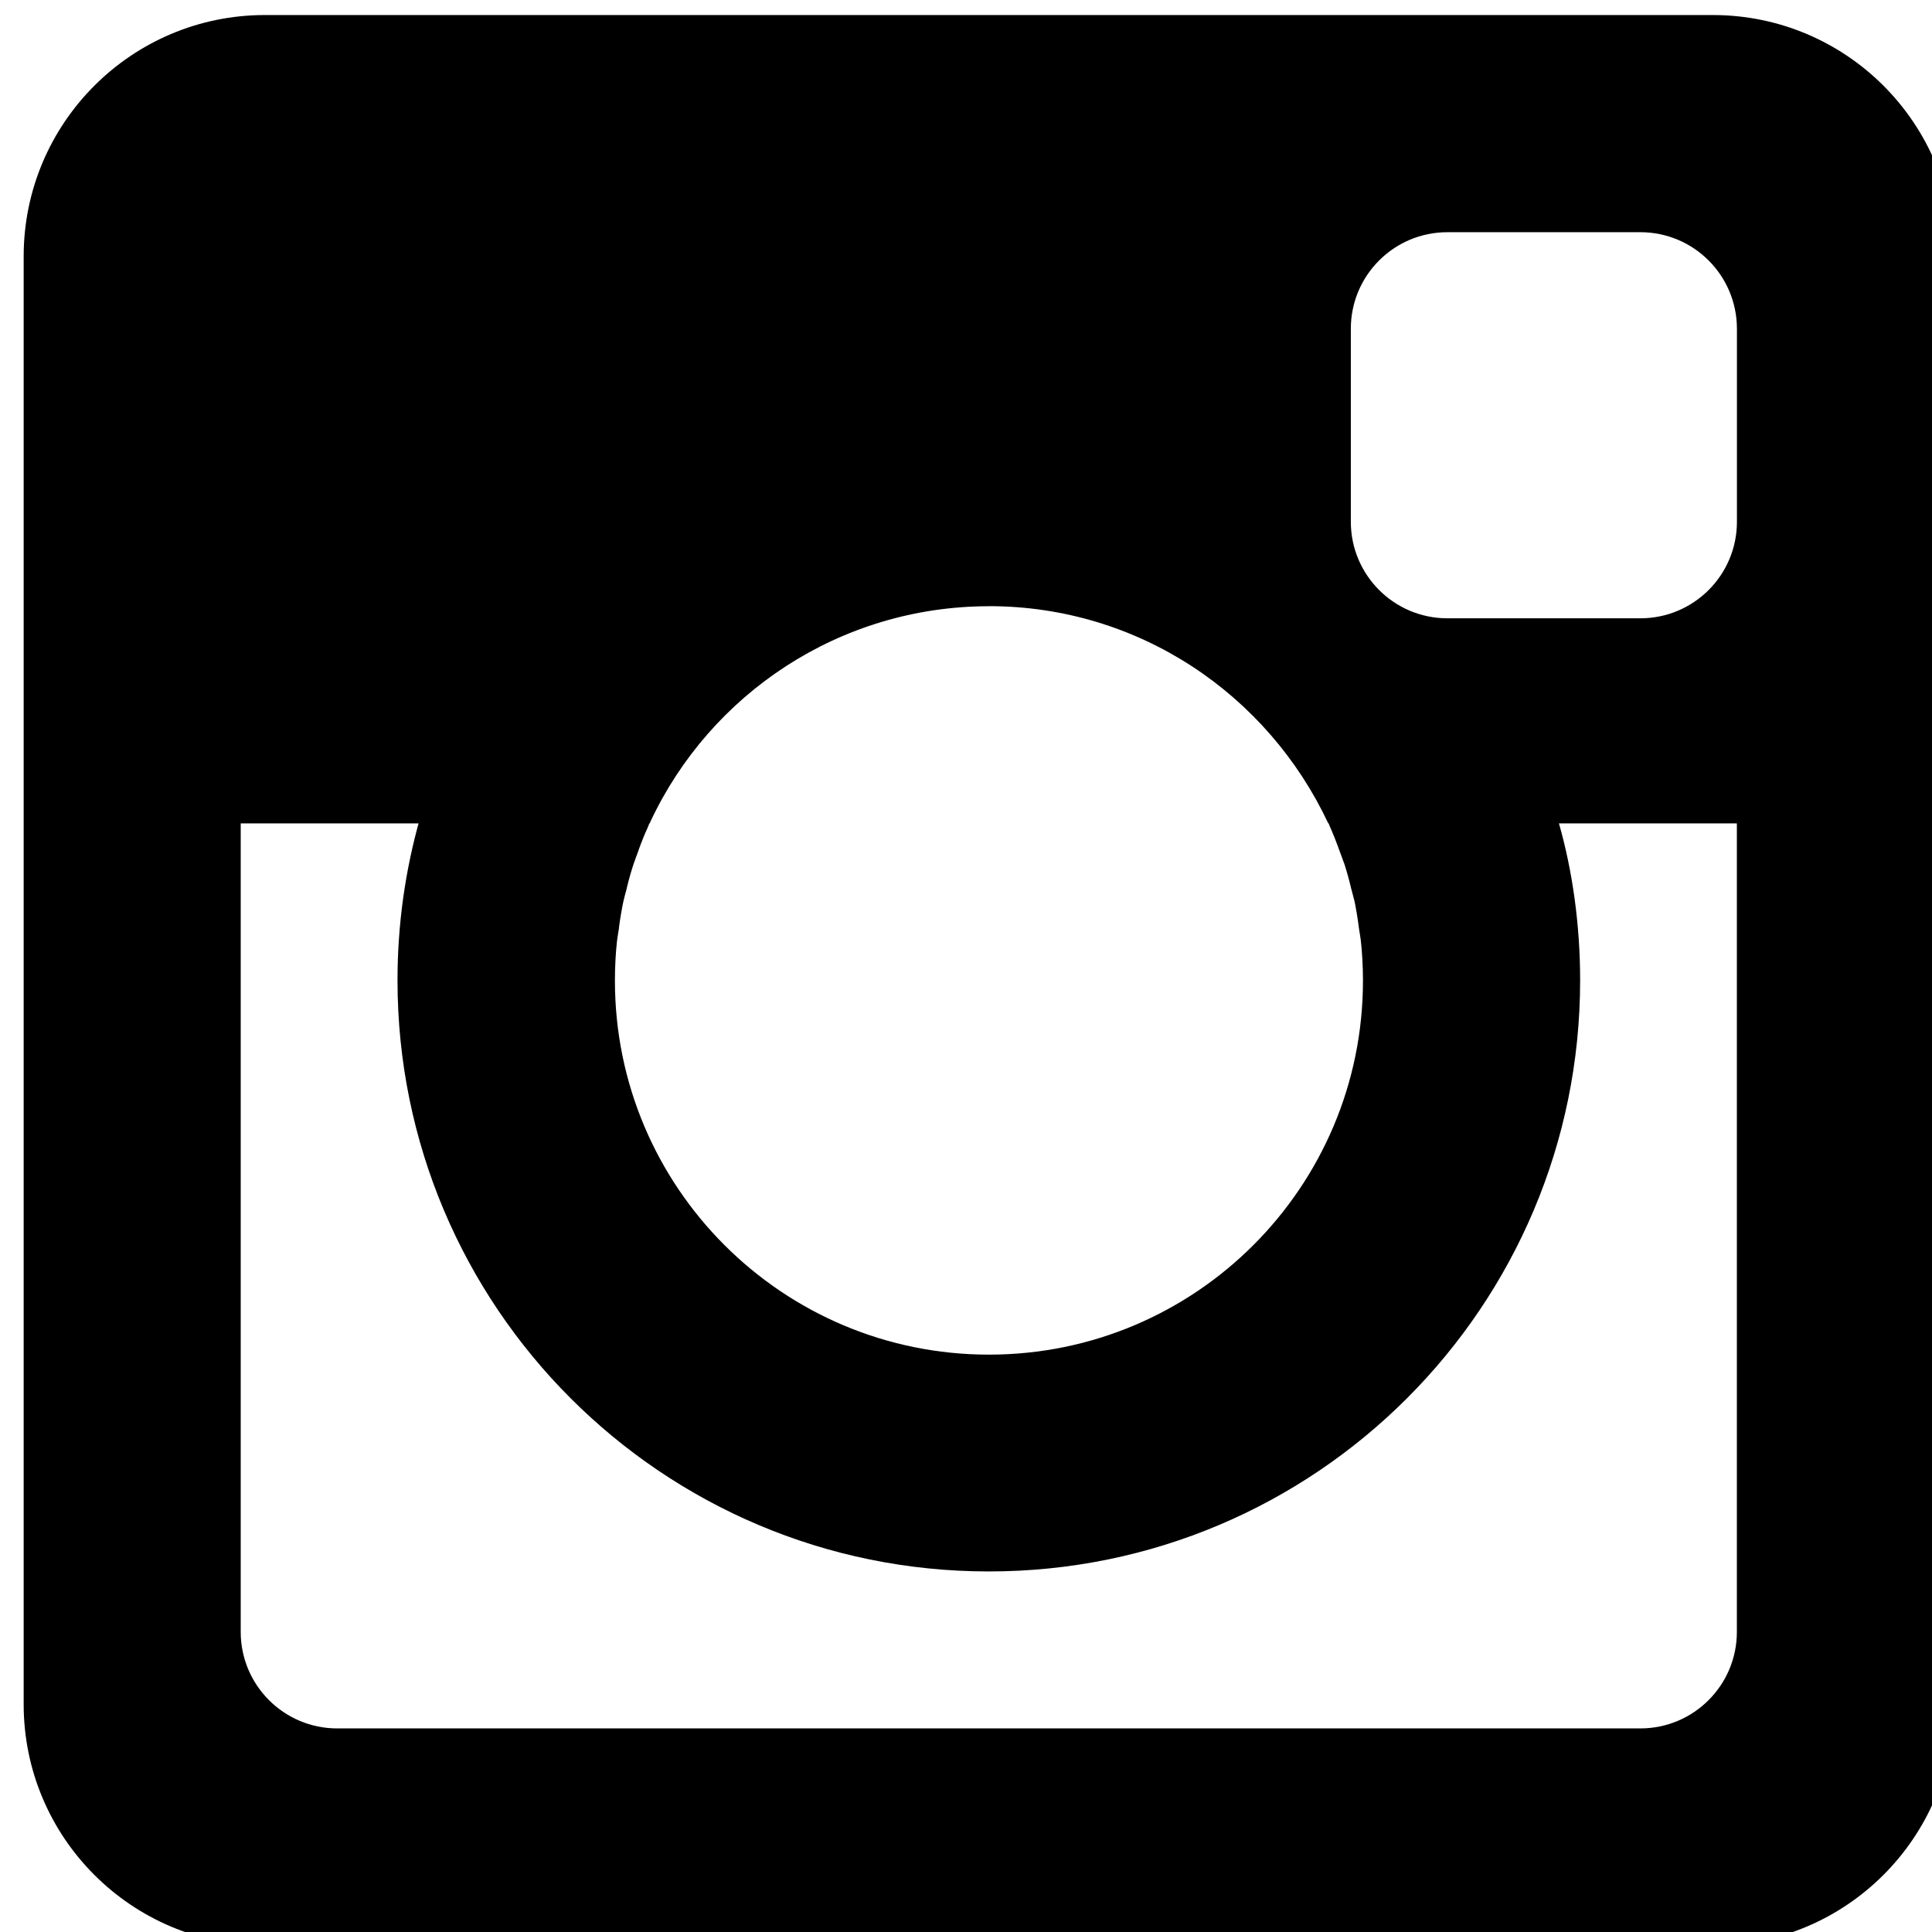 <!-- Generated by IcoMoon.io -->
<svg version="1.1" xmlns="http://www.w3.org/2000/svg" width="32" height="32" viewBox="0 0 32 32">
<title>instagram</title>
<path d="M28.37 32.225h-23.981c-2.207 0-3.997-1.789-3.997-3.997 0-0 0-0.001 0-0.001v0-23.98c0-0 0-0.001 0-0.001 0-2.207 1.789-3.997 3.997-3.997h23.981c2.207 0 3.997 1.789 3.997 3.997 0 0 0 0.001 0 0.001v-0 23.98c0 0 0 0.001 0 0.001 0 2.207-1.789 3.997-3.997 3.997v0zM16.379 10.041c-2.477 0.002-4.613 1.457-5.602 3.559l-0.016 0.038h-0.006l-0.027 0.069c-0.042 0.089-0.096 0.221-0.145 0.356l-0.015 0.045c-0.024 0.066-0.050 0.13-0.071 0.195-0.035 0.101-0.076 0.243-0.111 0.387l-0.008 0.037c-0.018 0.066-0.037 0.132-0.052 0.2-0.025 0.114-0.052 0.27-0.073 0.428l-0.003 0.031c-0.009 0.062-0.021 0.124-0.029 0.187-0.023 0.201-0.036 0.433-0.036 0.669 0 3.422 2.774 6.195 6.195 6.195s6.195-2.774 6.195-6.195c0-0.236-0.013-0.468-0.039-0.697l0.003 0.028c-0.008-0.064-0.020-0.125-0.029-0.187-0.024-0.189-0.051-0.346-0.083-0.5l0.007 0.040c-0.015-0.067-0.035-0.134-0.052-0.2-0.043-0.182-0.084-0.324-0.13-0.463l0.011 0.039c-0.021-0.065-0.047-0.129-0.071-0.195-0.064-0.18-0.118-0.312-0.176-0.442l0.017 0.041-0.027-0.069h-0.006c-1.005-2.14-3.141-3.596-5.618-3.597h-0zM28.769 5.444c-0.001-0.882-0.716-1.598-1.599-1.598 0 0 0 0 0 0h-3.197c-0.883 0-1.598 0.715-1.599 1.597v3.199c0 0.883 0.716 1.599 1.599 1.599h3.197c0.883 0 1.599-0.716 1.599-1.599v0-3.199zM28.769 13.638h-2.948c0.223 0.779 0.351 1.674 0.351 2.599 0 5.407-4.384 9.791-9.791 9.791-0.001 0-0.002 0-0.003 0h0c-0.001 0-0.002 0-0.003 0-5.407 0-9.791-4.384-9.791-9.791 0-0.925 0.128-1.82 0.368-2.668l-0.017 0.069h-2.948v13.39c0 0 0 0.001 0 0.001 0 0.883 0.716 1.599 1.599 1.599h21.583c0.883 0 1.599-0.716 1.599-1.599 0-0 0-0.001 0-0.001v0-13.39z"></path>
</svg>
